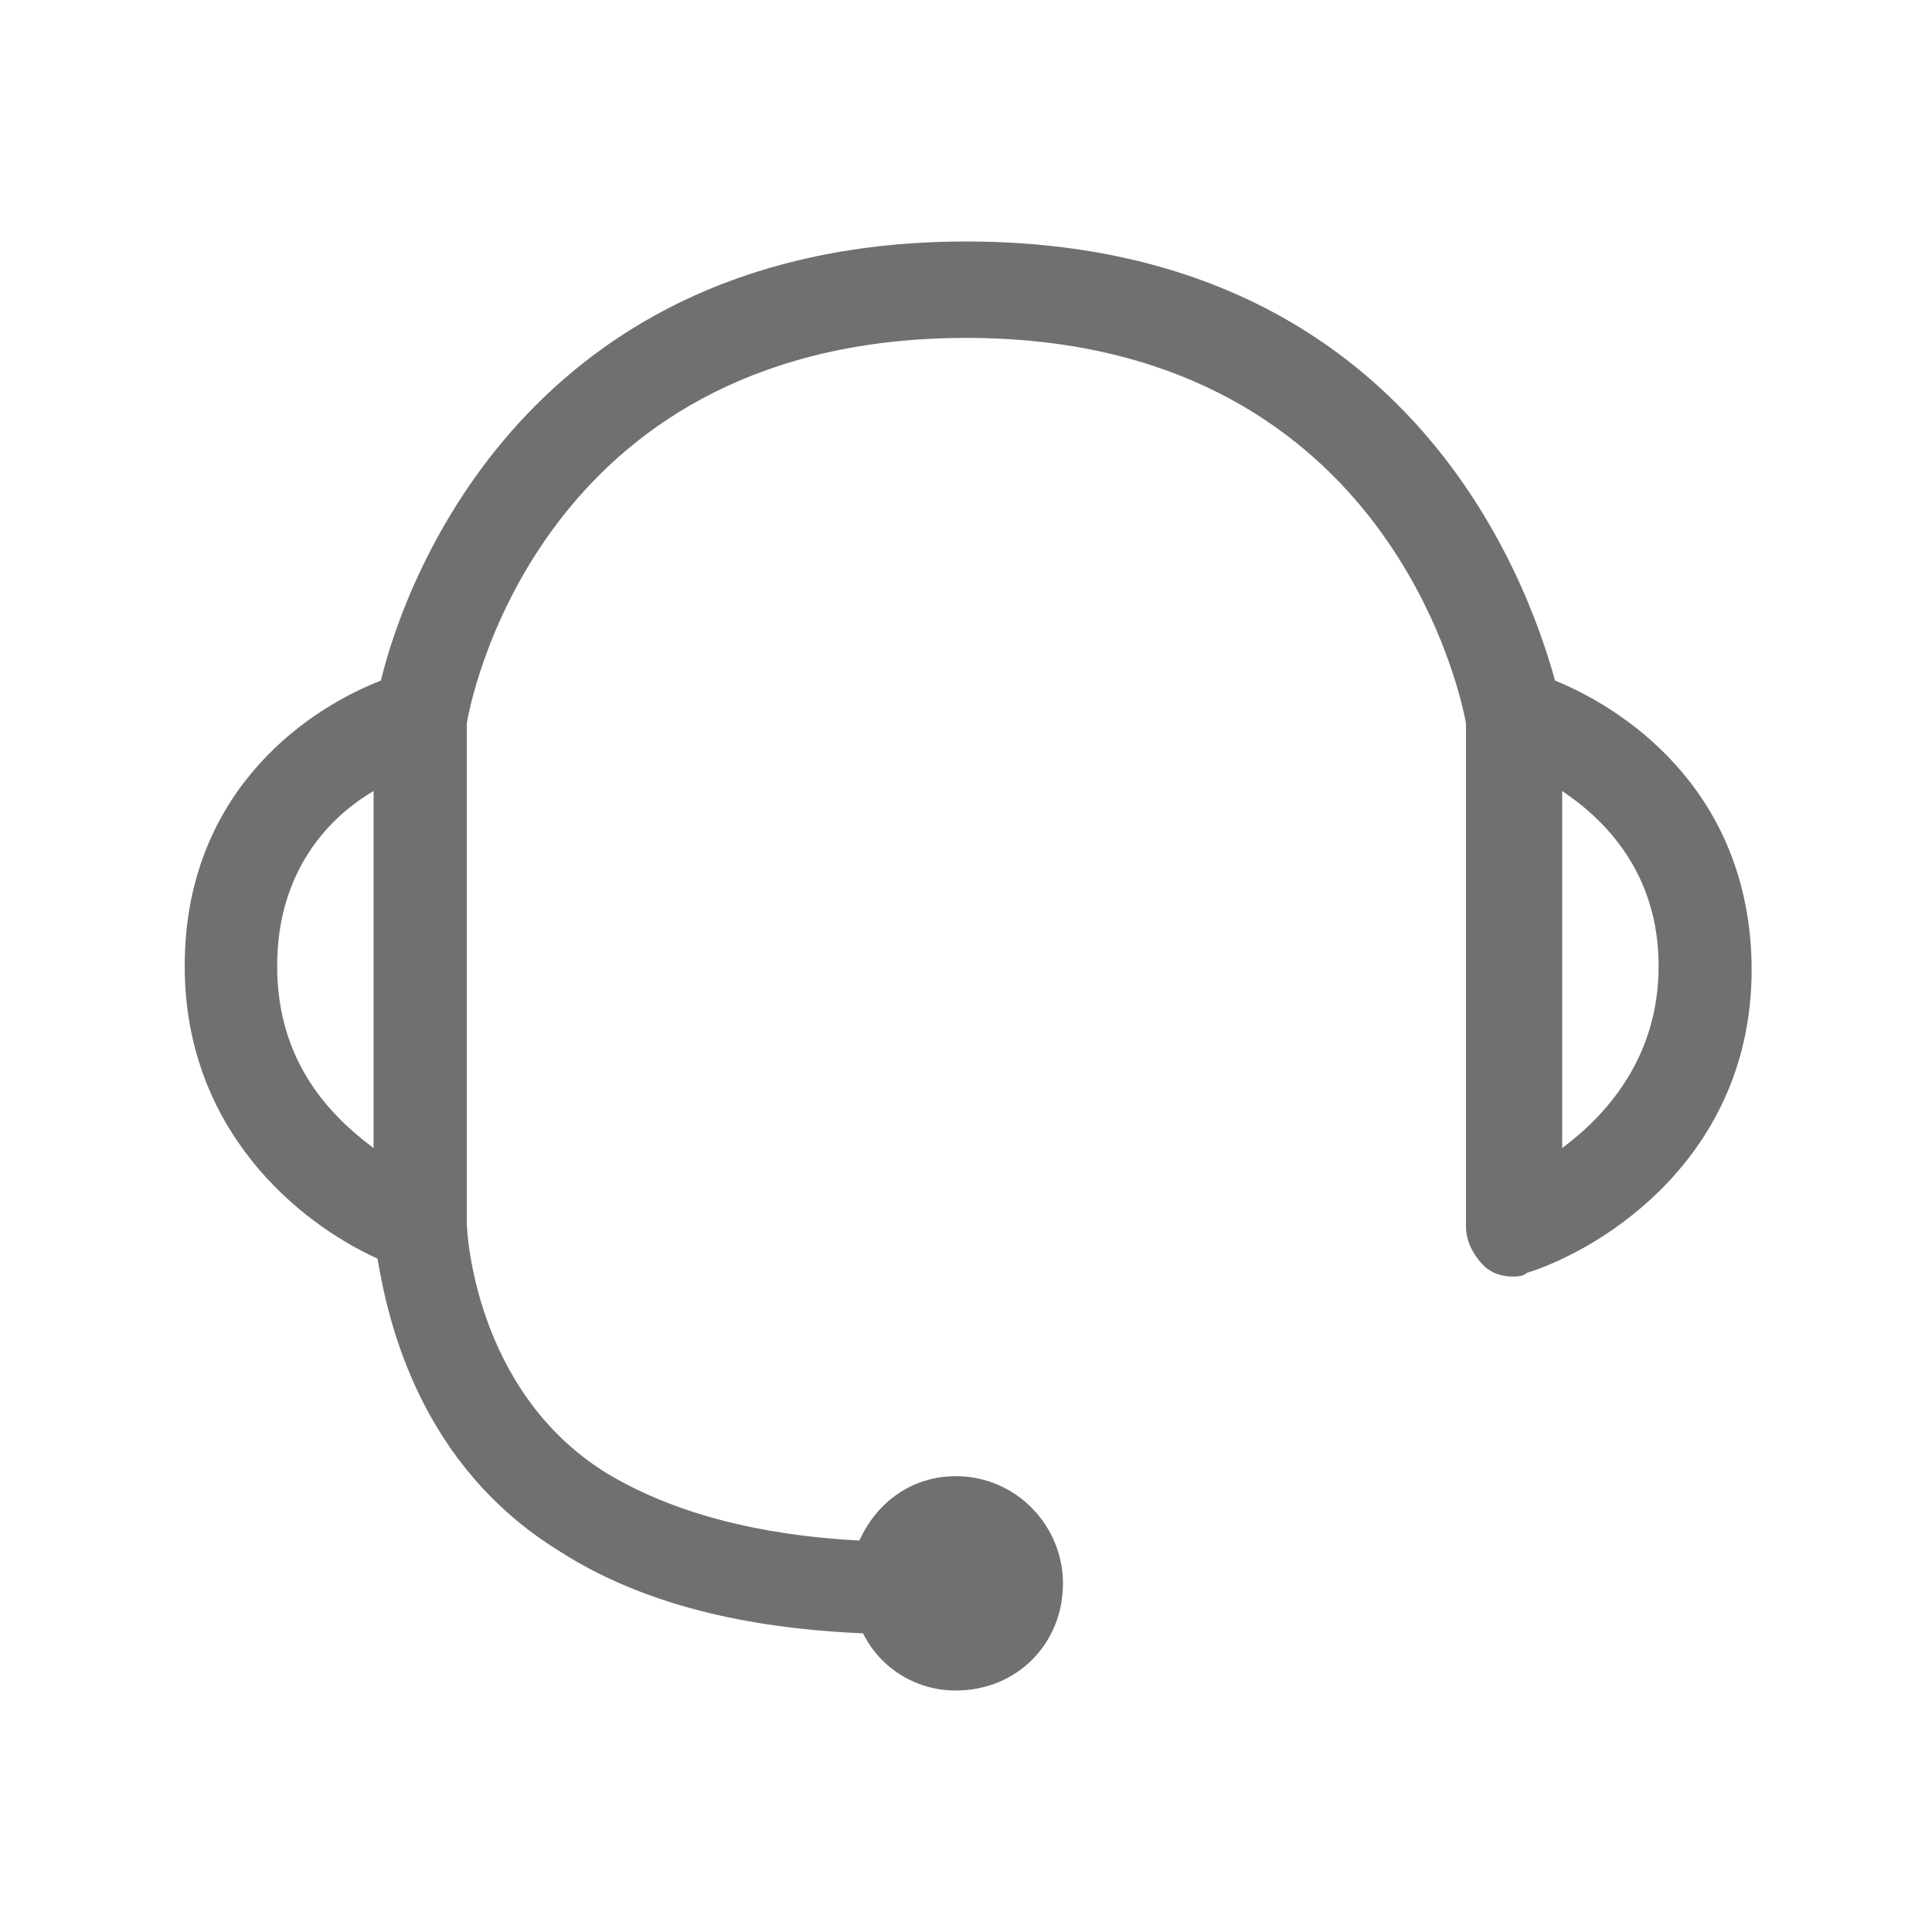 <?xml version="1.0" standalone="no"?><!DOCTYPE svg PUBLIC "-//W3C//DTD SVG 1.1//EN" "http://www.w3.org/Graphics/SVG/1.1/DTD/svg11.dtd"><svg t="1557038725593" class="icon" style="" viewBox="0 0 1024 1024" version="1.1" xmlns="http://www.w3.org/2000/svg" p-id="1429" xmlns:xlink="http://www.w3.org/1999/xlink" width="200" height="200"><defs><style type="text/css"></style></defs><path d="M824.2 360.7C809 305.8 744.7 128 512.1 128c-230.8 0-297 177.8-310.2 232.7-43.5 17-104 62.4-104 151.3 0 87 60.5 136.2 102.2 155.1 5.7 34.1 22.7 109.7 96.5 155.1 53 34.1 117.3 41.6 160.8 43.5 9.5 18.9 28.4 30.3 49.2 30.3 32.2 0 56.8-24.6 56.8-56.8 0-30.3-24.6-56.8-56.8-56.8-22.7 0-41.6 13.2-51.1 34.1-37.8-1.9-90.8-9.5-134.3-35.9-70-43.5-73.8-128.6-73.8-132.4V383.4c3.8-22.7 45.4-204.3 264.8-204.3S773.3 362.6 777 383.4v266.7c0 7.6 3.8 15.1 9.5 20.8 3.8 3.8 9.5 5.7 15.1 5.7 1.9 0 5.7 0 7.6-1.9 41.6-13.2 119.2-62.4 119.2-160.8-0.2-90.8-62.6-136.2-104.2-153.2zM198 608.5c-22.7-17-51.1-45.4-51.1-96.5s28.4-79.5 51.1-92.7v189.2z m630 0V419.3c22.7 15.1 51.1 43.5 51.1 92.7s-28.4 79.5-51.1 96.5z" p-id="1430" fill="#707070"></path></svg>